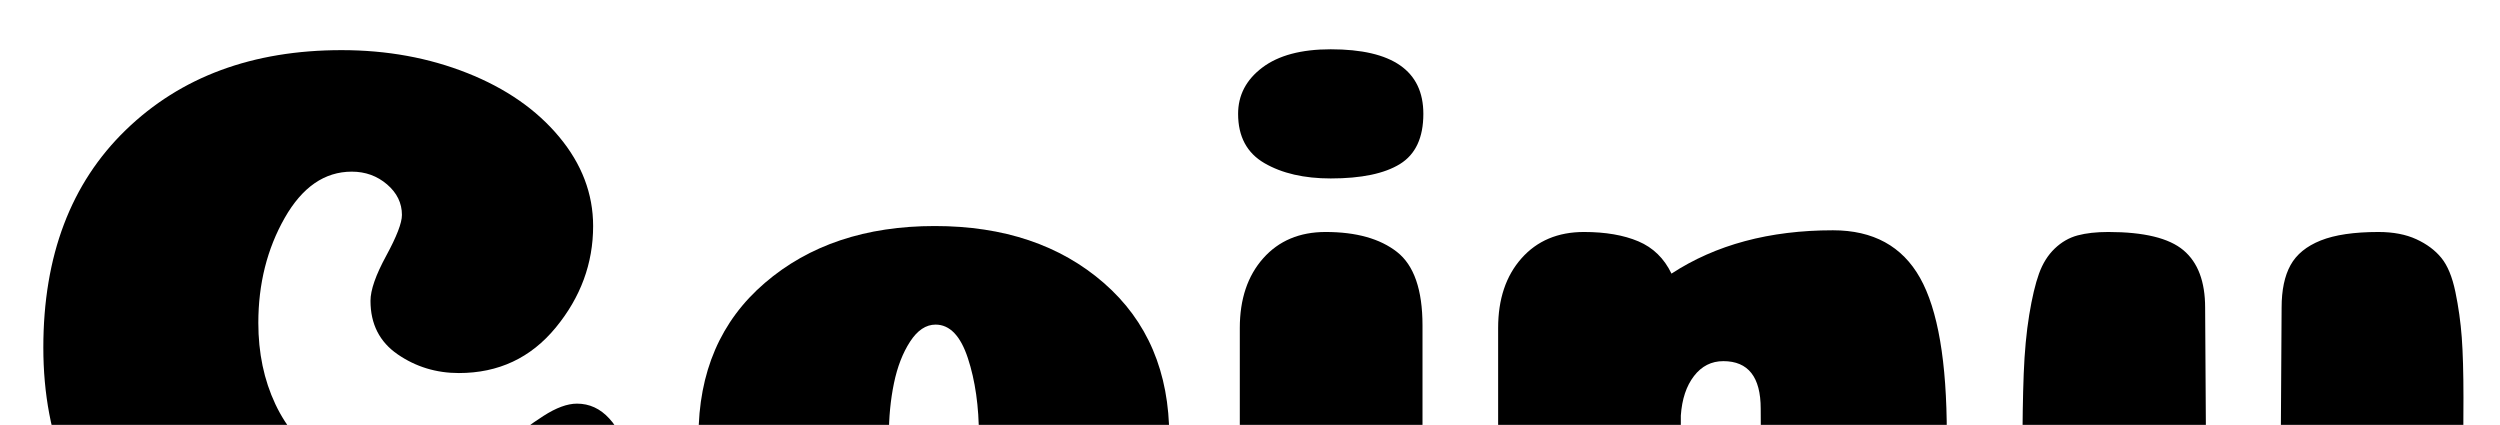 <svg width="41.188" height="7" viewBox="0 0 41.188 7" xmlns="http://www.w3.org/2000/svg"><path transform="translate(0 10.5) scale(.014 -.014)" d="m473 497q0 21-17.5 36t-41.5 15q-48 0-79-54.5t-31-123.5q0-53 20-95.5t58-67.5 88-25q37 0 71 14.5t55 32 43.5 32 39.5 14.5q22 0 38-17.5t16-36.5q0-21-12.5-49t-39.5-59.5-63-58-89.5-44-112.5-17.5q-78 0-144.5 23.5t-115.5 67-77 109.5-28 148q0 162 97 256t254 94q80 0 148-27t108-75 40-105q0-66-44-119.5t-114-53.5q-40 0-72 22t-32 63q0 19 18.5 53t18.5 48z"/><path transform="translate(10.962 10.5) scale(.014 -.014)" d="m369 237q0 52-13 91.5t-38 39.5q-17 0-30-20t-19-49-6-62q0-51 14-89.5t40-38.5 39 38 13 90zm-52-244q-78 0-140.5 28t-100 84-37.5 131q0 114 78 181t200 67 199-67 77-181q0-113-78.5-178t-197.5-65z"/><path transform="translate(19.796 10.5) scale(.014 -.014)" d="m43 616q0 33 28.5 54.5t80.5 21.5q109 0 109-76 0-42-27.5-59t-81.5-17q-47 0-78 18t-31 58zm217-509q0-60-25-83.5t-88-23.5q-59 0-80.5 27.5t-21.5 90.5v246q0 51 27.5 82t73.5 31q54 0 84-23.5t30-86.5z"/><path transform="translate(24.066 10.5) scale(.014 -.014)" d="m353 269q0 56-44 56-21 0-34.5-17.5t-15.5-46.5v-154q0-61-25-84t-88-23q-59 0-80.5 27.5t-21.5 90.5v246q0 51 27.5 82t73.5 31q38 0 64-11t39-38q78 51 190 51 71 0 102.5-56t31.5-184q0-63-3-102.5t-9.5-68-20.5-42.5-32.5-20-47.5-6q-56 0-80.5 21t-24.5 62z"/><path transform="translate(32.69 10.5) scale(.014 -.014)" d="m564 282q0-171-10-239-8-61-25-105.5t-48-79-79-51.5-114-17q-53 0-98.5 15.5t-72 38-41.5 44.5-15 38 10.5 29.5 28.5 13.5q13 0 30.5-8t33.5-18 38-18 43-8q54 0 76.5 27t22.5 77q-17-7-33-12t-31-8-28.5-4-26.5-1q-59 0-101 33t-60.5 81.5-18.5 104.5 1.5 95 6.5 69.5 11.5 48.5 18.5 29.5 27 15.5 36 4q63 0 88.5-21.5t25.5-67.5l1-161q0-16 0-23.5t1.5-18.5 4-16 7-10.5 12-7.5 18.5-2q30 0 37.5 16.5t7.5 60.5l1 162q0 31 10.5 50t35.5 29 68 10q26 0 44.5-8.5t29.5-22 16.5-40 7.5-53.5 2-71z"/></svg>